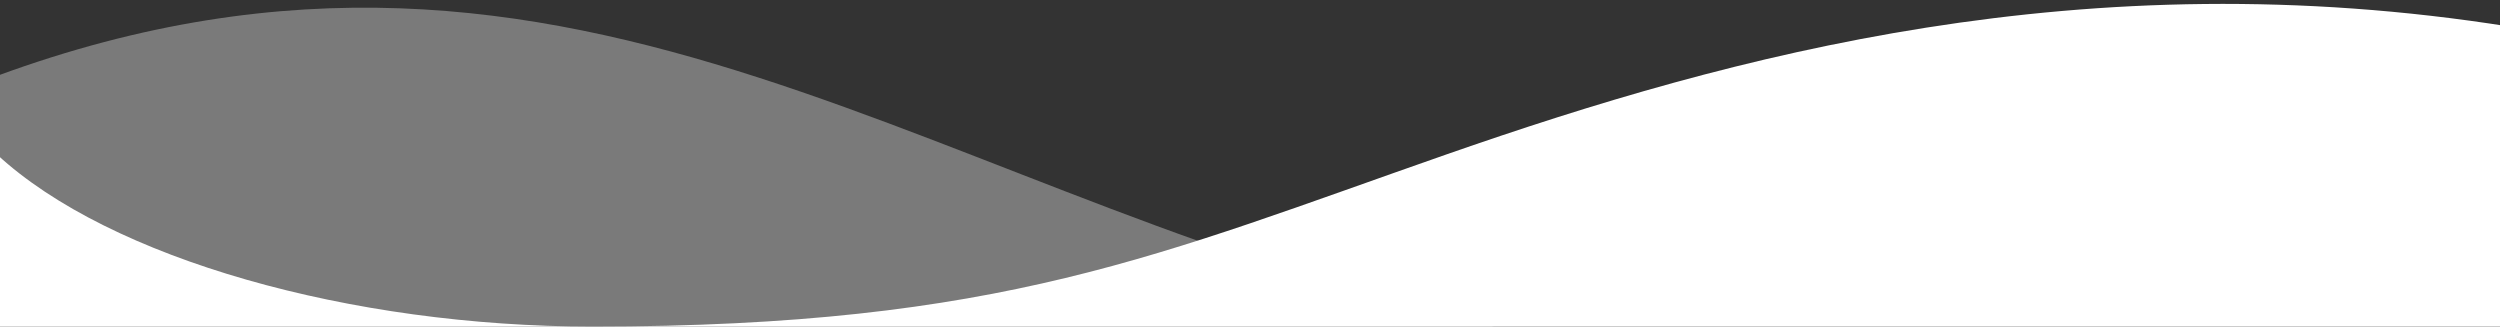 <?xml version="1.0" encoding="utf-8"?>
<!-- Generator: Adobe Illustrator 19.2.1, SVG Export Plug-In . SVG Version: 6.00 Build 0)  -->
<svg version="1.1" id="Layer_1" xmlns="http://www.w3.org/2000/svg" xmlns:xlink="http://www.w3.org/1999/xlink" x="0px" y="0px"
	 viewBox="0 0 800 104.5" style="enable-background:new 0 0 800 104.5;" xml:space="preserve">
<rect x="0" y="0" width="800" height="104.5" fill="#333333" stroke="none"/>
<style type="text/css">
	.st0{
		opacity:0.35;
		fill:#FFFFFF;
		enable-background:new;
		-webkit-animation: rotateobj 15s infinite;
		-moz-animation:    rotateobj 15s infinite;
		-o-animation:      rotateobj 15s infinite;
		animation:         rotateobj 15s infinite;
	}
	.st1{
		fill:#FFFFFF;
	}

	@-webkit-keyframes rotateobj {
	  0%   { transform: rotate(0deg); }
	  50% { transform: rotate(5deg); }
	  100% { transform: rotate(0deg); }
	}
	@-moz-keyframes rotateobj {
	  0%   { transform: rotate(0deg); }
	  50% { transform: rotate(5deg); }
	  100% { transform: rotate(0deg); }
	}
	@-o-keyframes rotateobj {
	  0%   { transform: rotate(0deg); }
	  50% { transform: rotate(5deg); }
	  100% { transform: rotate(0deg); }
	}
	@keyframes rotateobj {
	  0%   { transform: rotate(0deg); }
	  50% { transform: rotate(5deg); }
	  100% { transform: rotate(0deg); }
	}
</style>
<path class="st0" d="M-1,24.3c187-68.7,303,43.3,479.2,80.2H-1V24.3z"/>
<path class="st1" d="M-1,49.4c36.2,33.5,113.4,55.1,190.5,55.1c131.1,0,181.7-23.1,273.4-55.1S667.1-13.1,803,8.5v96H-1V49.4z"/>
</svg>
